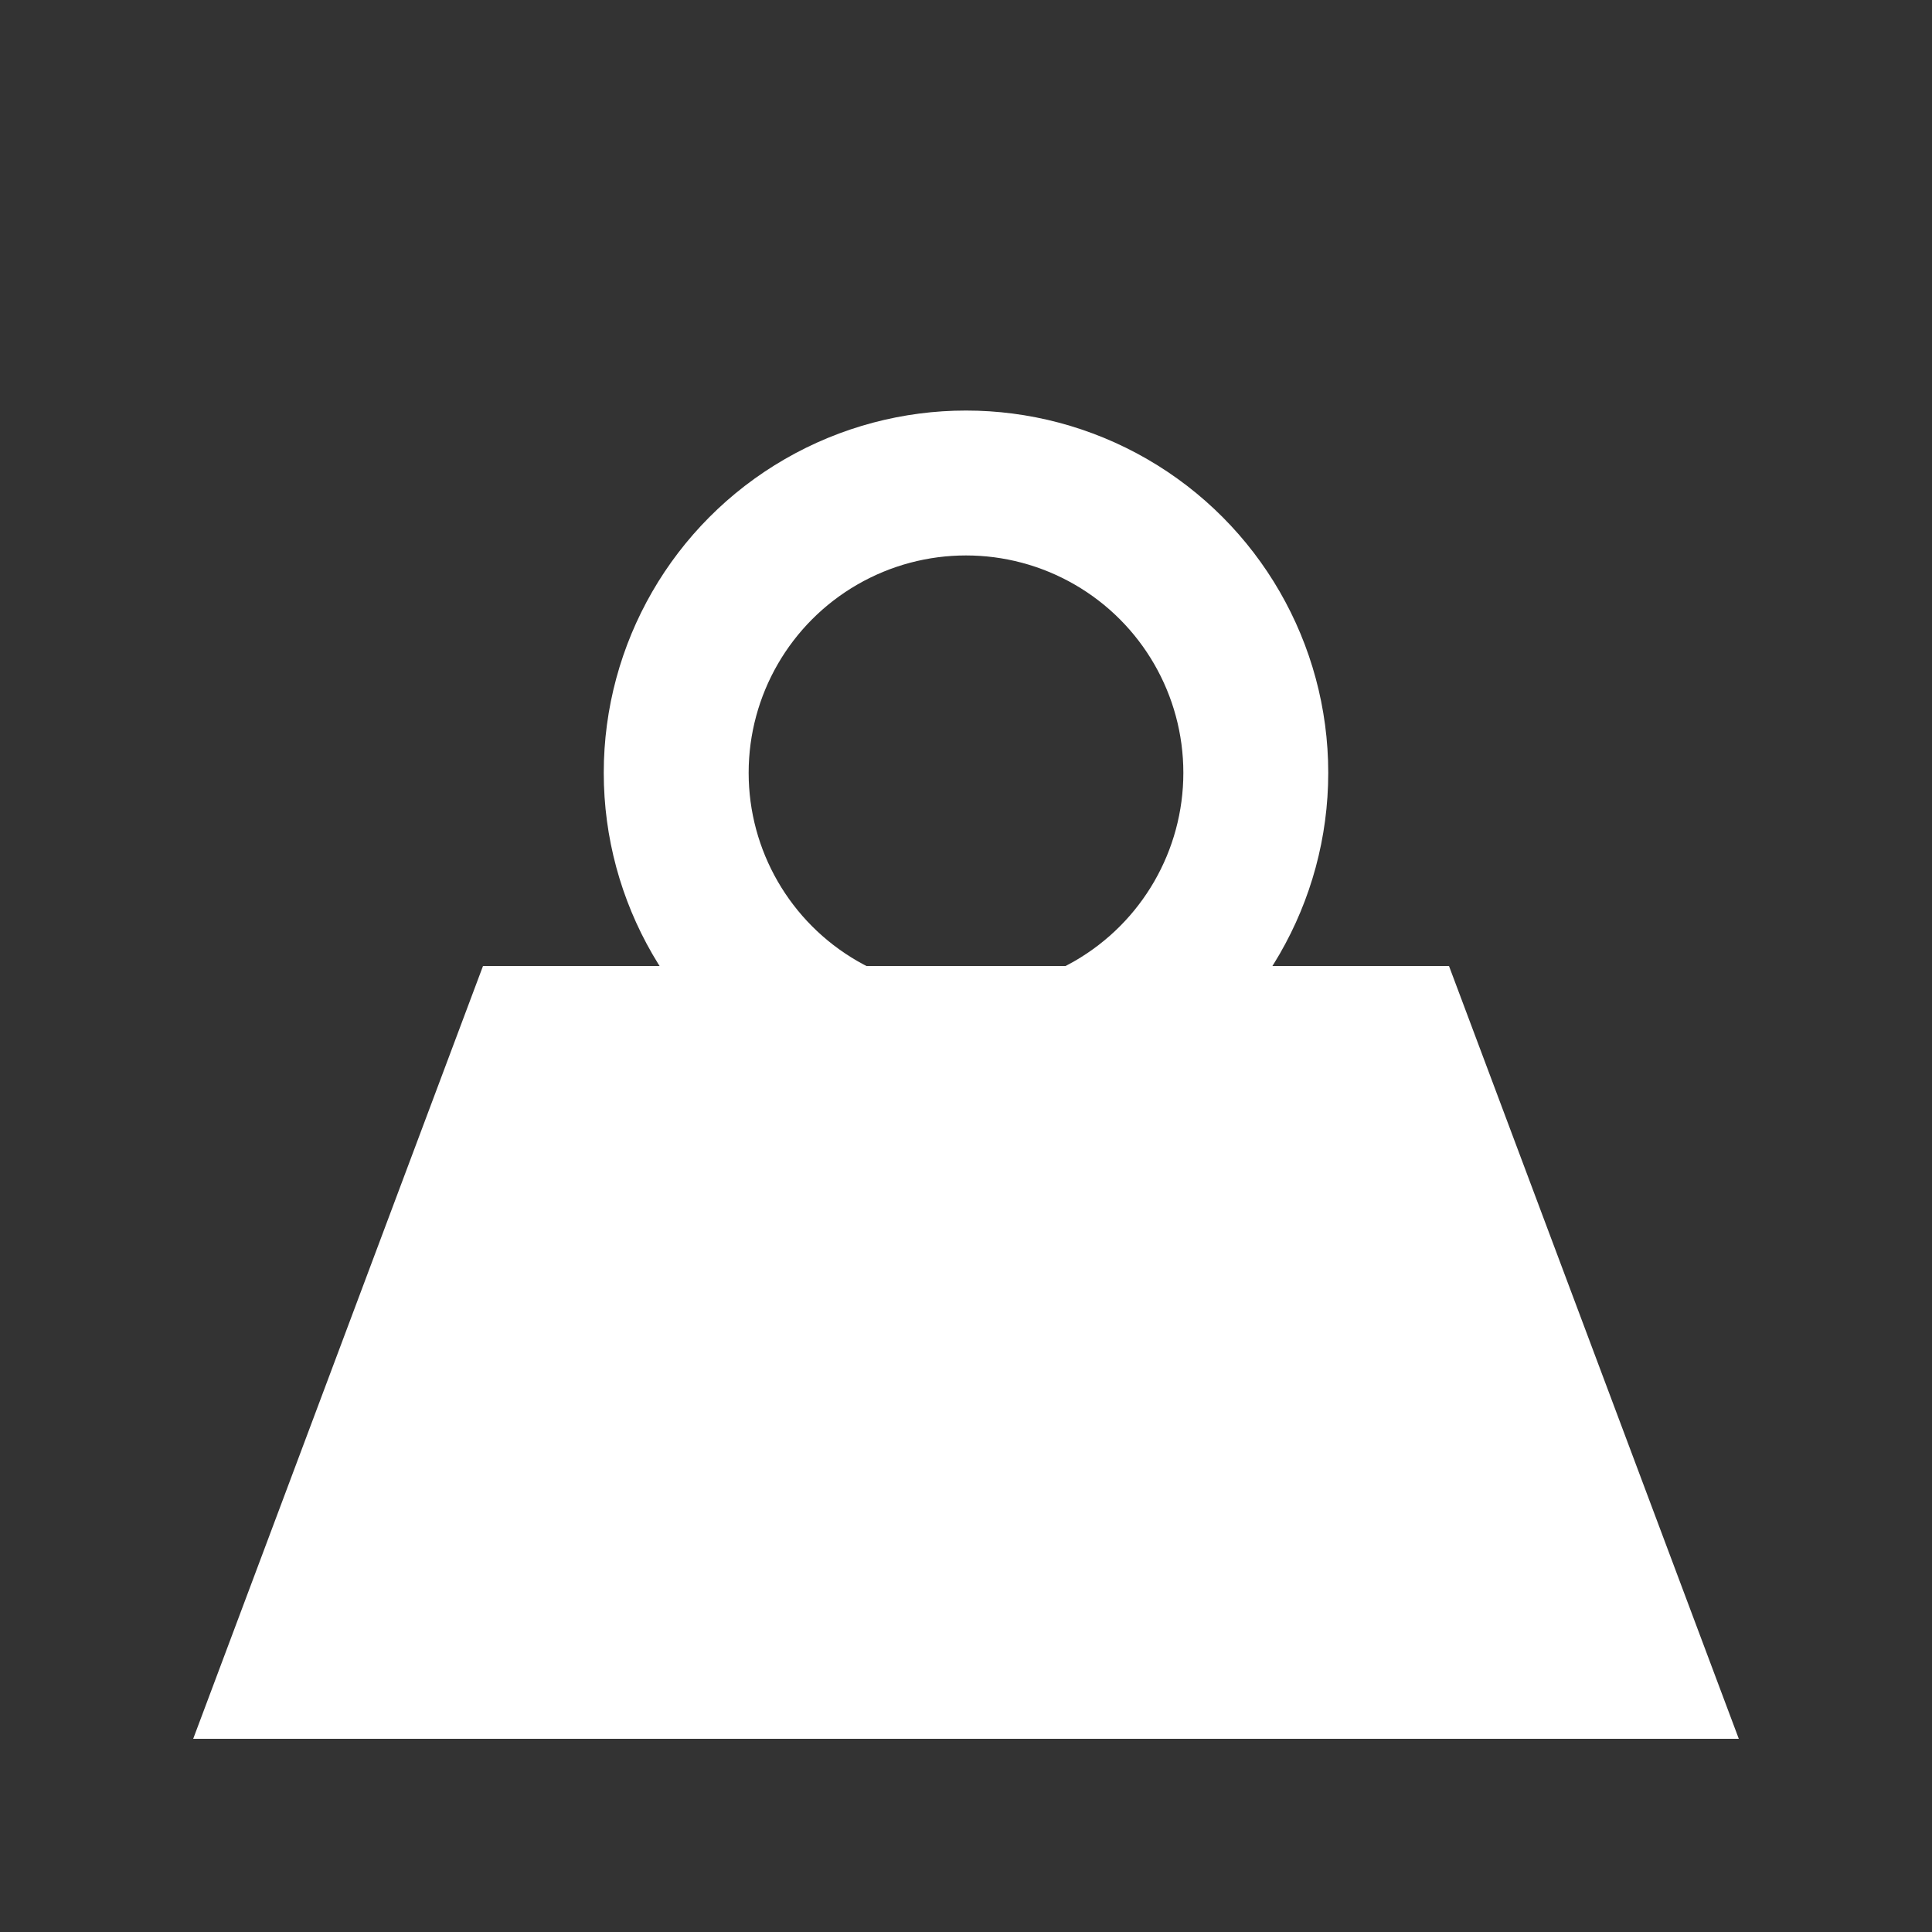 <?xml version="1.0" encoding="UTF-8" standalone="no"?>
<!-- Created with Inkscape (http://www.inkscape.org/) -->

<svg
   xmlns:dc="http://purl.org/dc/elements/1.1/"
   xmlns:cc="http://creativecommons.org/ns#"
   xmlns:rdf="http://www.w3.org/1999/02/22-rdf-syntax-ns#"
   xmlns:svg="http://www.w3.org/2000/svg"
   xmlns="http://www.w3.org/2000/svg"
   xmlns:sodipodi="http://sodipodi.sourceforge.net/DTD/sodipodi-0.dtd"
   xmlns:inkscape="http://www.inkscape.org/namespaces/inkscape"
   width="20"
   height="20"
   viewBox="0 0 20 20"
   id="svg5739"
   version="1.1"
   inkscape:version="0.91 r13725"
   sodipodi:docname="ic_mass.svg">
  <rect x="0" y="0" width="20" height="20" fill="#333333" stroke="none"/>
  <defs
     id="defs5741" />
  <sodipodi:namedview
     id="base"
     pagecolor="#21c6a9"
     bordercolor="#666666"
     borderopacity="1.0"
     inkscape:pageopacity="0"
     inkscape:pageshadow="2"
     inkscape:zoom="22.4"
     inkscape:cx="3.7981634"
     inkscape:cy="9.2873474"
     inkscape:document-units="px"
     inkscape:current-layer="layer1"
     showgrid="true"
     units="px"
     inkscape:window-width="1536"
     inkscape:window-height="841"
     inkscape:window-x="-8"
     inkscape:window-y="-8"
     inkscape:window-maximized="1">
    <inkscape:grid
       type="xygrid"
       id="grid5747" />
  </sodipodi:namedview>
  <g
     inkscape:label="Calque 1"
     inkscape:groupmode="layer"
     id="layer1"
     transform="translate(0,-1032.362)">
    <path
       style="fill:#ffffff;fill-rule:evenodd;stroke:none;stroke-width:1px;stroke-linecap:butt;stroke-linejoin:miter;stroke-opacity:1;fill-opacity:1"
       d="m 2,1050.362 16,0 -3,-8 -10,0 z"
       id="path5783"
       inkscape:connector-curvature="0" />
    <circle
       style="opacity:1;fill:none;fill-opacity:1;stroke:#ffffff;stroke-width:1.5;stroke-linejoin:round;stroke-miterlimit:4;stroke-dasharray:none;stroke-dashoffset:0.5;stroke-opacity:1"
       id="path5785"
       cx="10"
       cy="1040.362"
       r="3" />
  </g>
</svg>
